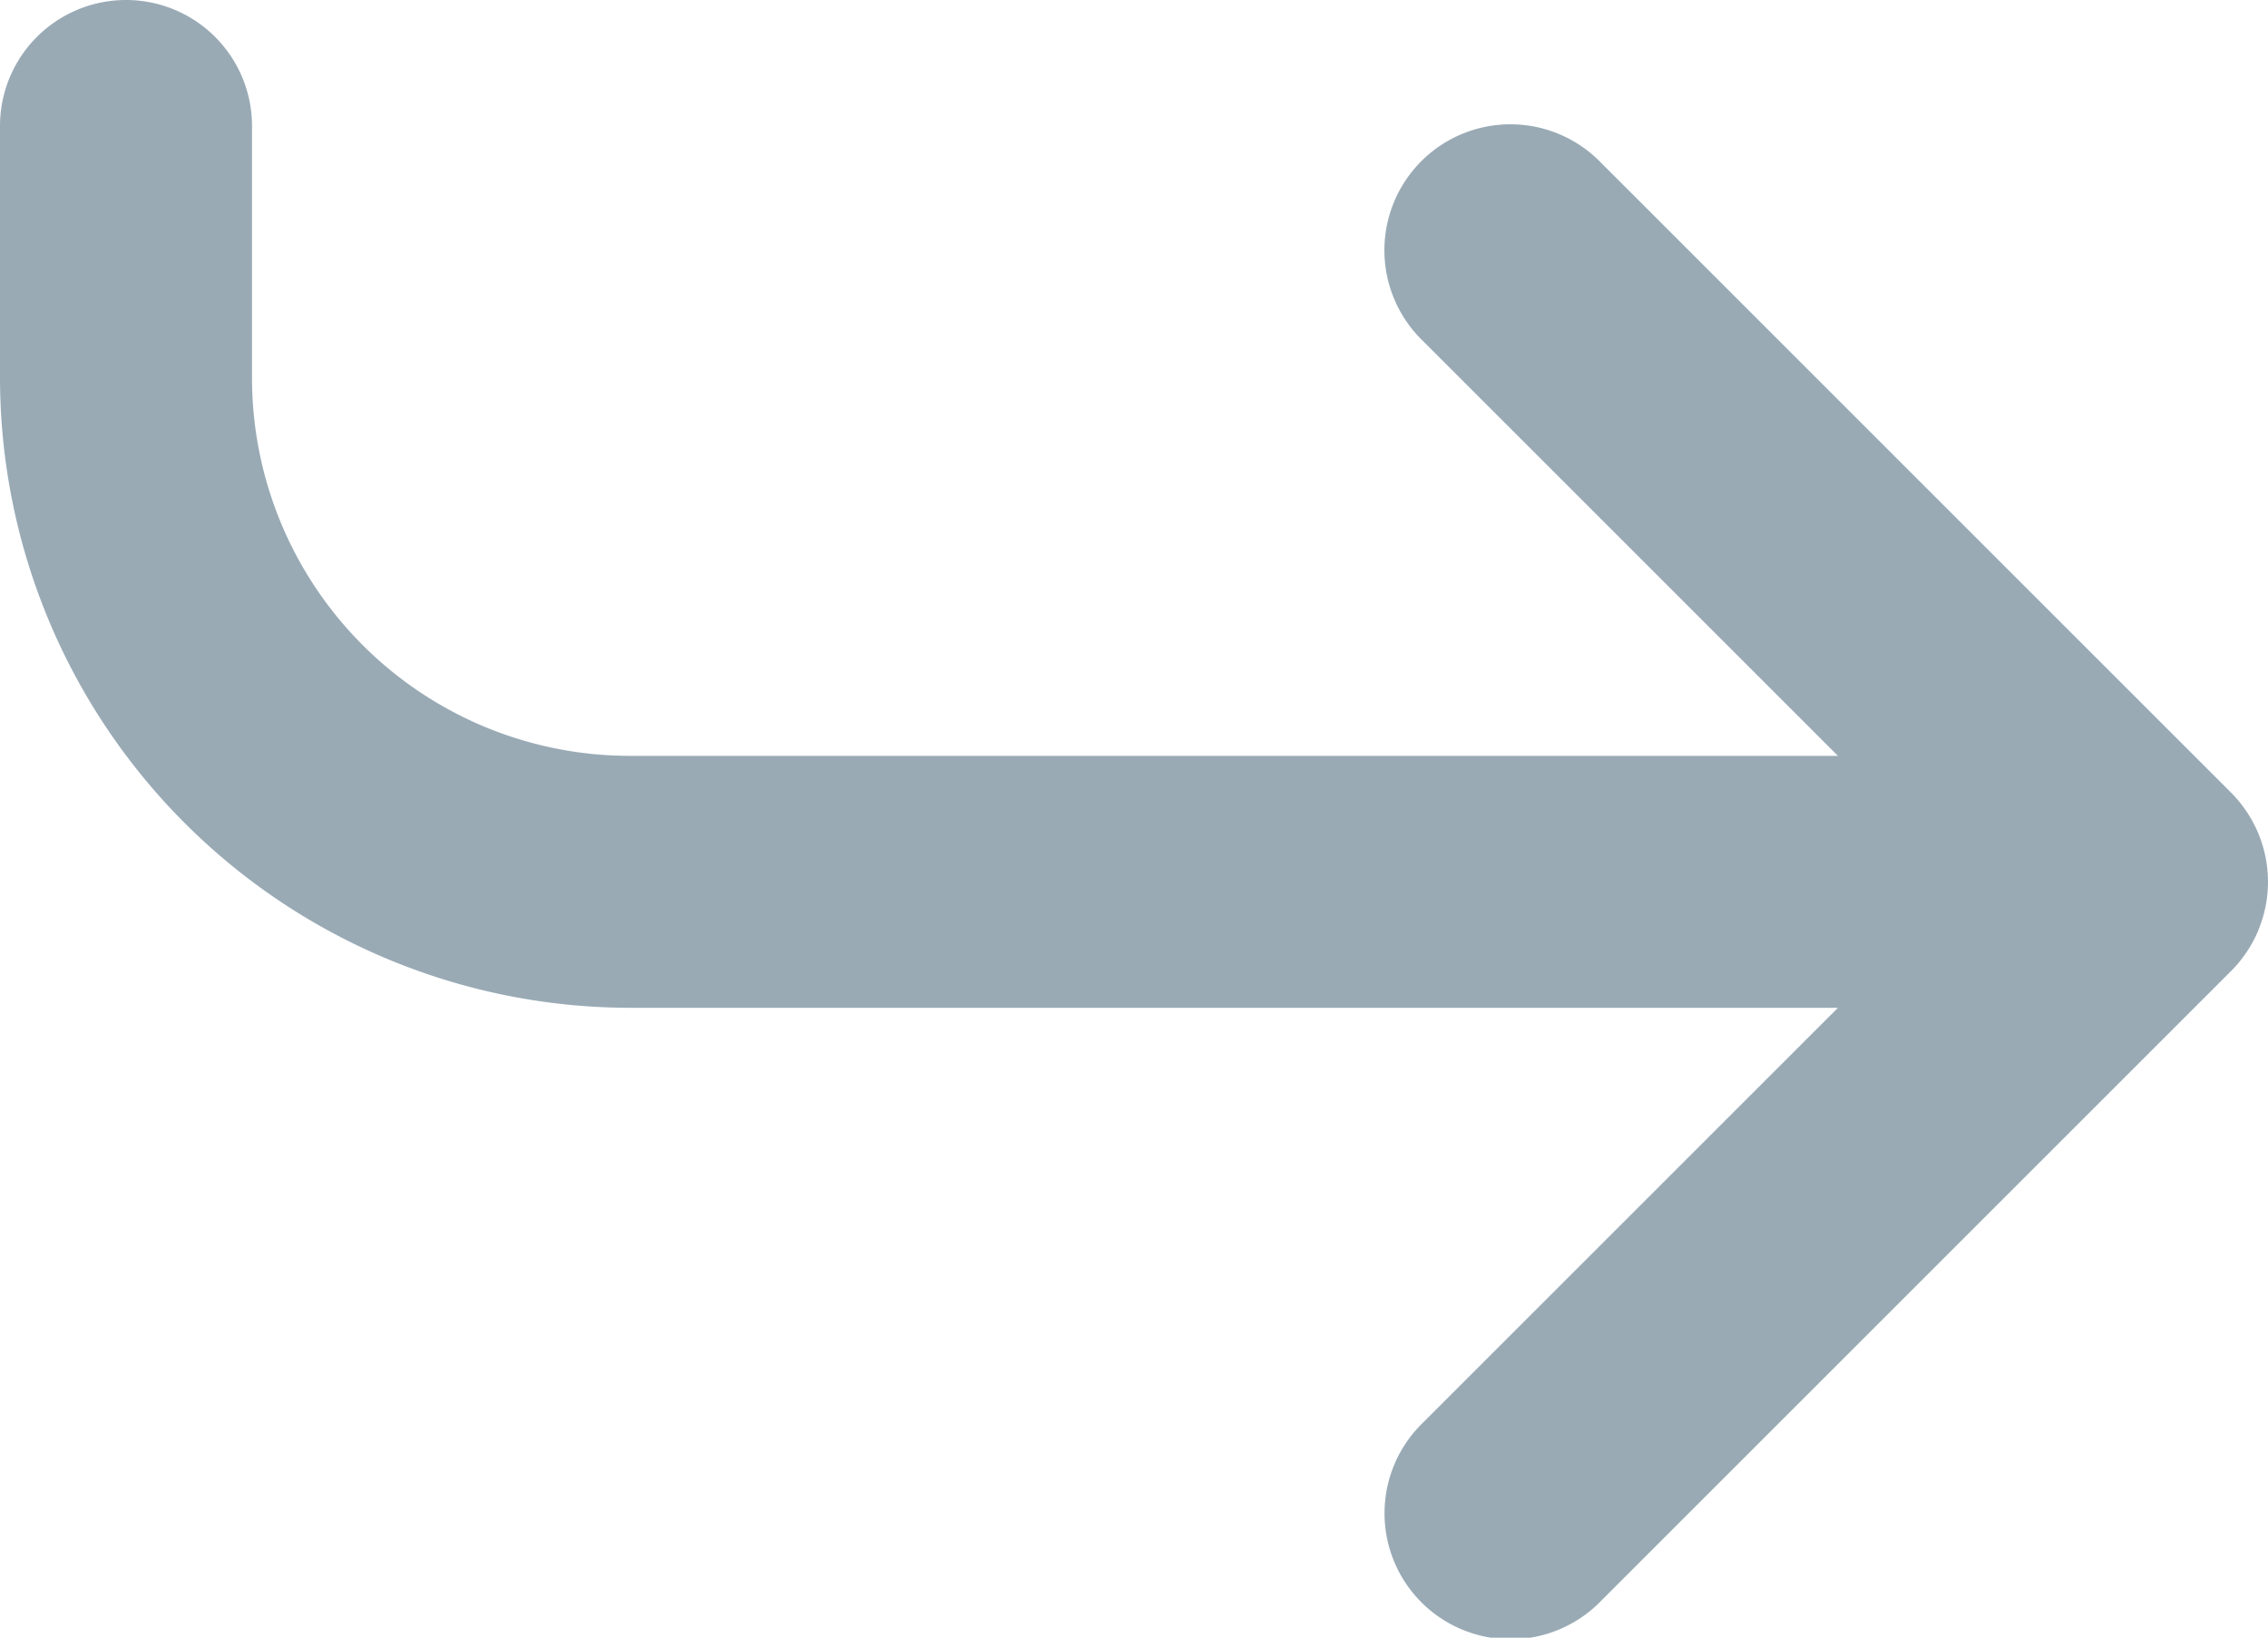 <svg xmlns="http://www.w3.org/2000/svg" xmlns:xlink="http://www.w3.org/1999/xlink" width="17.999" height="13" viewBox="0 0 17.999 13">
  <defs>
    <clipPath id="clip-path">
      <rect id="사각형_256" data-name="사각형 256" width="17.999" height="13" fill="none"/>
    </clipPath>
  </defs>
  <g id="그룹_34" data-name="그룹 34" clip-path="url(#clip-path)">
    <path id="패스_16" data-name="패스 16" d="M17.923,7.382a1,1,0,0,0,0-.764,1.011,1.011,0,0,0-.217-.326l-5-5a1,1,0,1,0-1.414,1.414L14.586,6H5A3,3,0,0,1,2,3V1A1,1,0,1,0,0,1V3A5.006,5.006,0,0,0,5,8h9.586l-3.293,3.293a1,1,0,1,0,1.414,1.414l5-5a1.006,1.006,0,0,0,.217-.326" fill="#99aab5"/>
  </g>
</svg>
